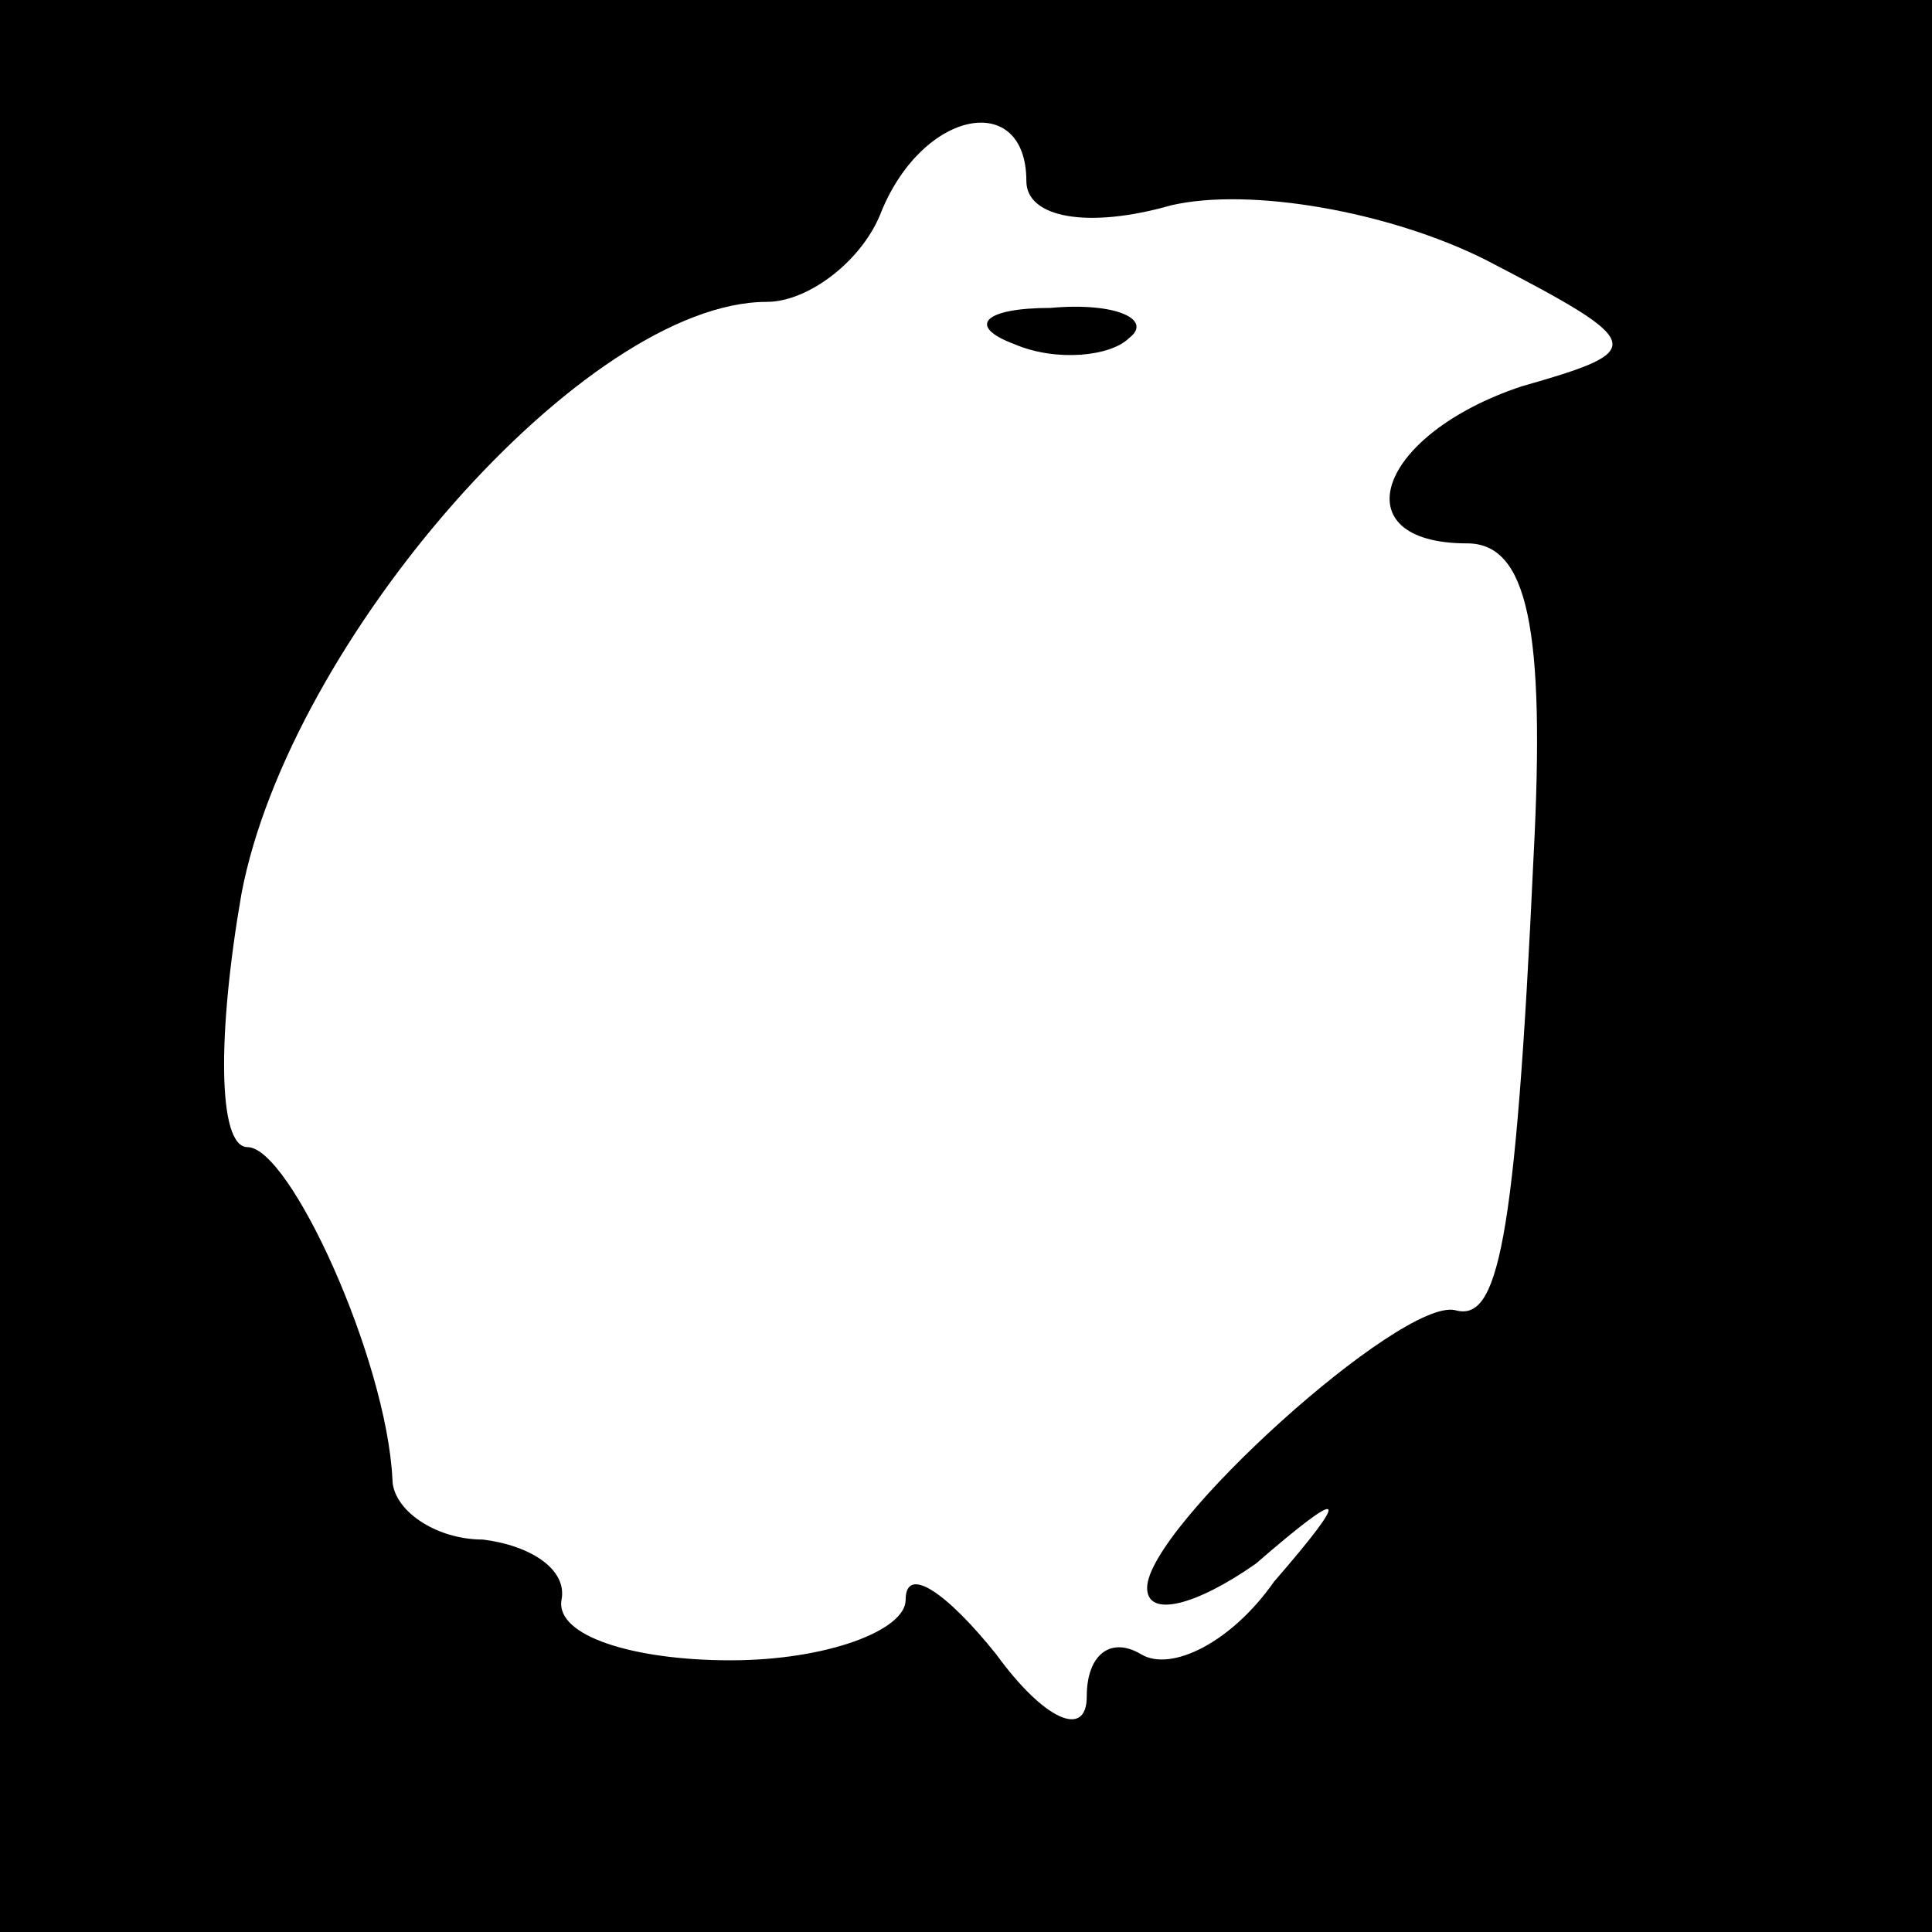 <?xml version="1.0" standalone="no"?>
<!DOCTYPE svg PUBLIC "-//W3C//DTD SVG 20010904//EN"
 "http://www.w3.org/TR/2001/REC-SVG-20010904/DTD/svg10.dtd">
<svg version="1.0" xmlns="http://www.w3.org/2000/svg"
 width="32pt" height="32pt" viewBox="0 0 32 32"
 preserveAspectRatio="xMidYMid meet">
<rect x="0" y="0" width="32" height="32" fill="#808080" stroke="none"/>
<g transform="translate(0,32) scale(0.1,-0.1)"
fill="#000000" stroke="none">
<path fill="#000000" stroke="none" d="M0 160 l0 -160 160 0 160 0 0 160 0
160 -160 0 -160 0 0 -160z"/>
<path fill="#ffffff" stroke="none" d="M170 290 c0 -6 10 -8 24 -4 13 3 36 -1
52 -9 27 -14 27 -15 6 -21 -24 -8 -30 -26 -9 -26 10 0 13 -14 11 -52 -3 -65
-6 -77 -13 -75 -9 2 -51 -36 -51 -46 0 -5 8 -3 18 4 15 13 16 12 3 -3 -7 -10
-17 -15 -22 -12 -5 3 -9 0 -9 -7 0 -7 -7 -4 -15 7 -8 10 -15 15 -15 9 0 -5
-13 -10 -29 -10 -16 0 -29 4 -28 10 1 5 -5 9 -13 10 -8 0 -15 5 -15 10 -1 20
-17 55 -24 55 -5 0 -5 19 -1 42 8 42 57 98 87 98 7 0 16 7 19 15 7 17 24 20
24 5z"/>
<path fill="#000000" stroke="none" d="M168 263 c7 -3 16 -2 19 1 4 3 -2 6
-13 5 -11 0 -14 -3 -6 -6z"/>
</g>
</svg>

